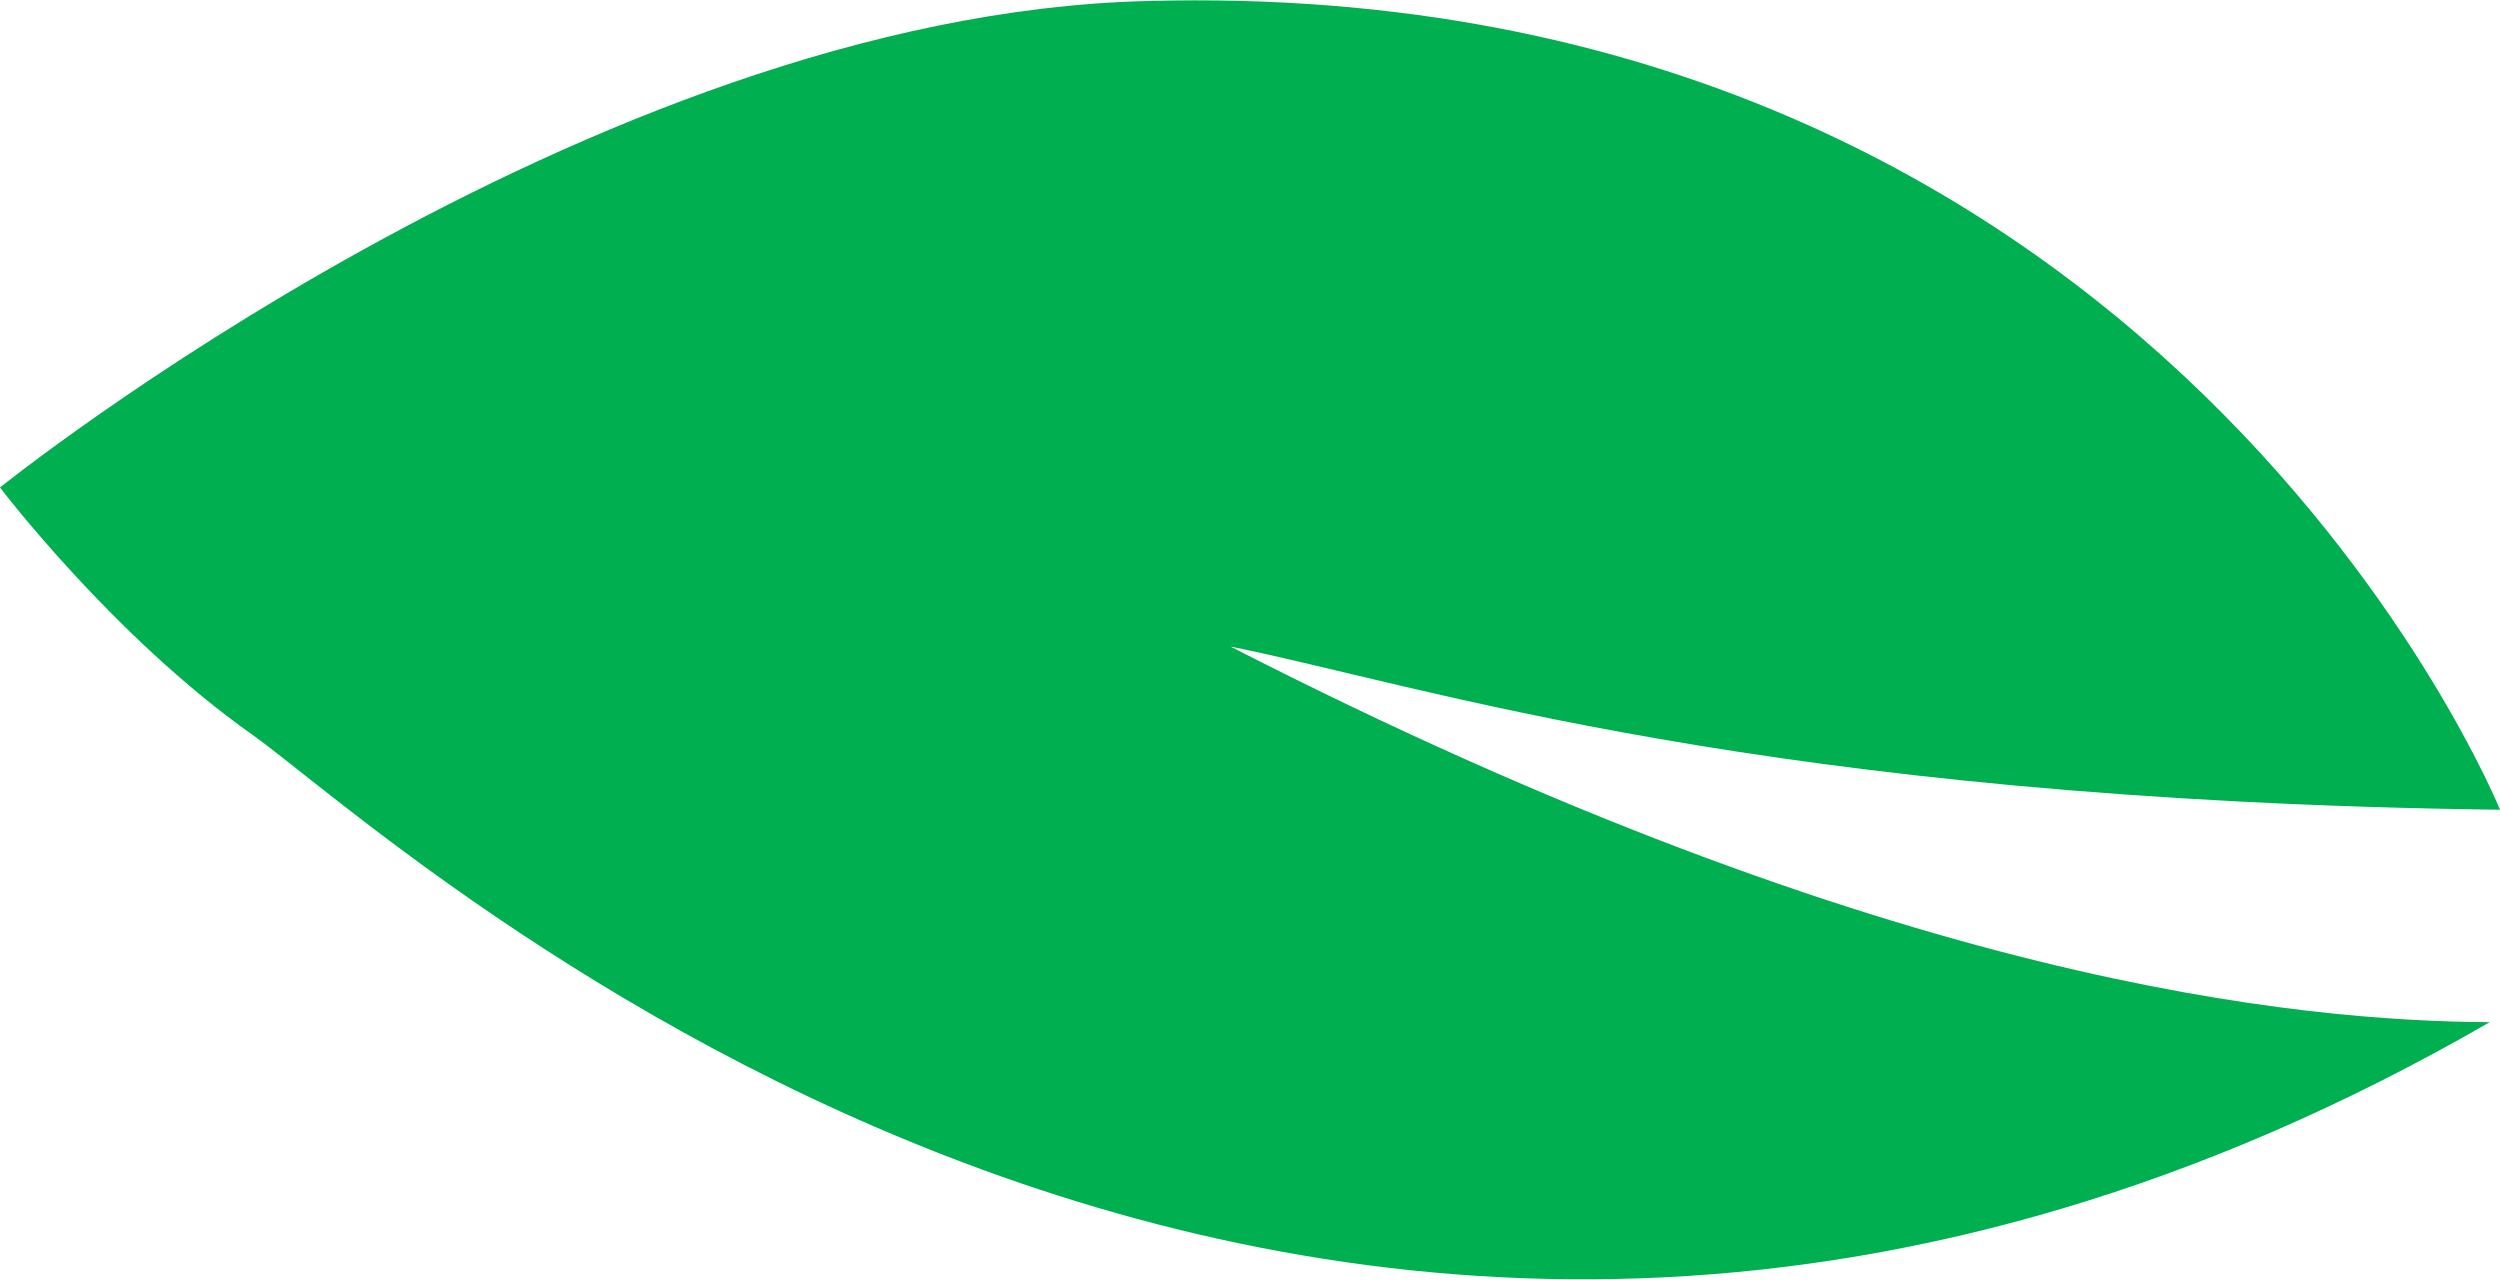 <?xml version="1.0" encoding="utf-8"?>
<!-- Generator: Adobe Illustrator 18.0.0, SVG Export Plug-In . SVG Version: 6.00 Build 0)  -->
<!DOCTYPE svg PUBLIC "-//W3C//DTD SVG 1.1//EN" "http://www.w3.org/Graphics/SVG/1.1/DTD/svg11.dtd">
<svg version="1.1" id="Layer_1" xmlns="http://www.w3.org/2000/svg" xmlns:xlink="http://www.w3.org/1999/xlink" x="0px" y="0px"
	 viewBox="0 0 243.6 124.7" enable-background="new 0 0 243.6 124.7" xml:space="preserve">
<path fill="#00AF4F" d="M243.6,78.9c0,0-33-81.5-131.8-78.8C57.3,1.4,0,47.5,0,47.5s11,14.5,24.6,24.1s103.5,94.1,218,28
	C224.3,99.5,184.3,96,119.9,63C138.4,66.7,171.6,78,243.6,78.9z"/>
</svg>
